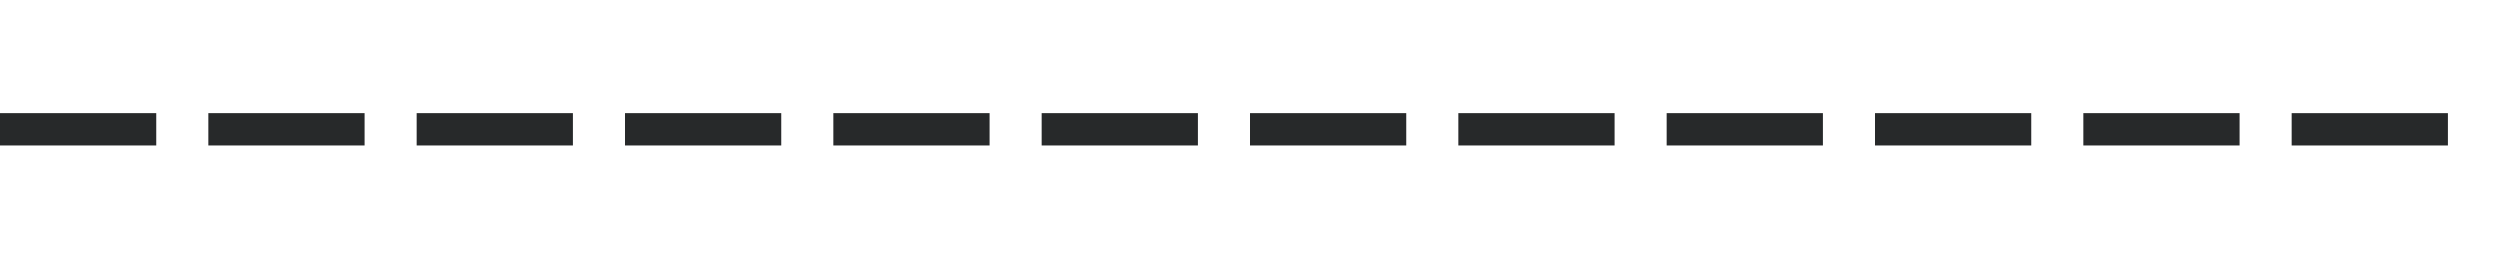<svg width="116" height="12" viewBox="0 0 116 12" fill="none" xmlns="http://www.w3.org/2000/svg"><path fill-rule="evenodd" clip-rule="evenodd" d="M0 5.25h7.25v1.5H0v-1.5Zm9.667 0h7.25v1.5h-7.25v-1.5Zm9.666 0h7.25v1.5h-7.25v-1.5Zm9.667 0h7.25v1.5H29v-1.5Zm9.667 0h7.25v1.5h-7.25v-1.5Zm9.666 0h7.25v1.5h-7.25v-1.5Zm9.667 0h7.25v1.5H58v-1.5Zm9.667 0h7.25v1.5h-7.25v-1.5Zm9.666 0h7.25v1.5h-7.25v-1.5Zm9.667 0h7.25v1.5H87v-1.5Zm9.667 0h7.25v1.5h-7.25v-1.5Z" fill="#27292A"/><path d="M113.583 5.25v1.5h-7.25v-1.5h7.25Z" fill="#27292A"/></svg>
